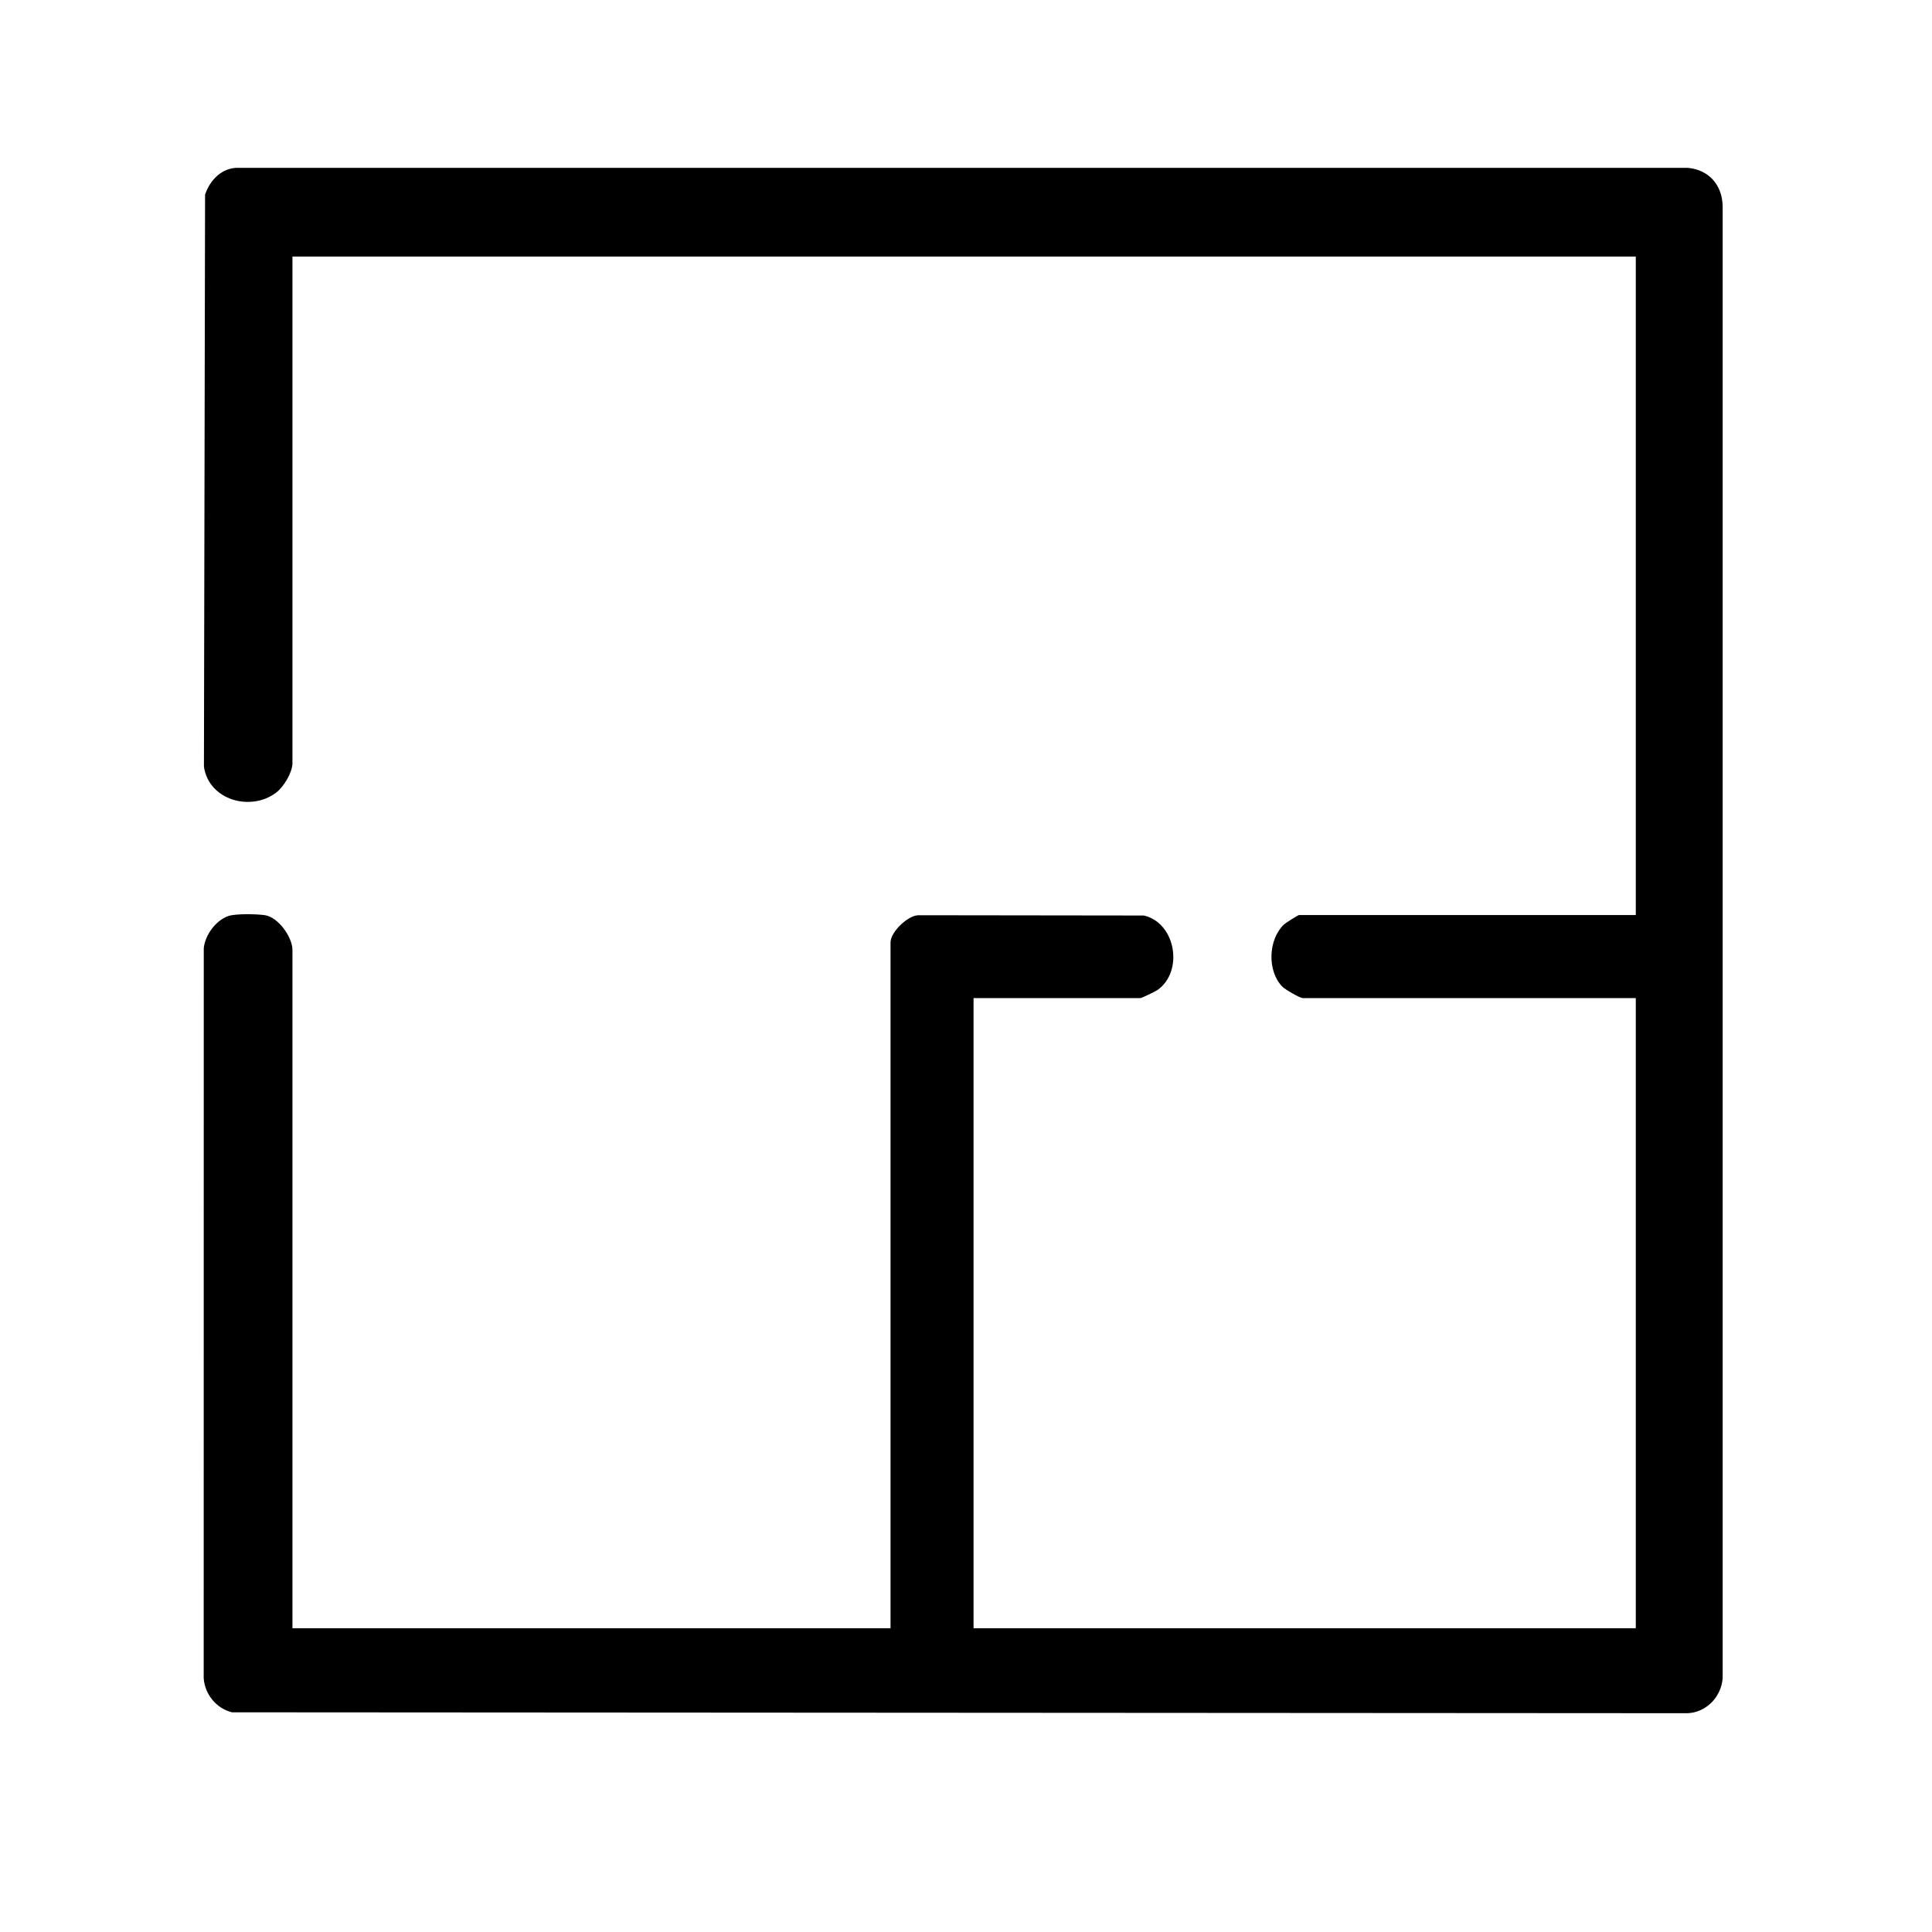 <?xml version="1.0" encoding="UTF-8"?>
<svg id="Layer_1" xmlns="http://www.w3.org/2000/svg" version="1.1" viewBox="0 0 1024 1024">
  <path d="M155,863h317v-363.5c0-5.42,8.9-14.09,14.59-14.41l119.67.15c17.04,3.91,21.25,29.89,7.07,39.59-1.04.71-8.23,4.17-8.83,4.17h-88.5v334h351v-334h-176.5c-1.58,0-9.47-4.6-10.9-6.1-8.06-8.41-7.44-24.89.91-32.9.83-.8,7.52-5.01,7.99-5.01h178.5V136H155v268.5c0,4.87-4.58,12.48-8.5,15.5-13.46,10.35-35.77,4.19-38.41-13.58l.6-303.23c2.5-7.73,9.12-14.55,17.77-14.23h768.08c11.32,1.01,18.4,9.28,18.5,20.5v780.08c-.75,9.79-8.57,18.02-18.5,18.5l-771.6-.48c-8.3-2.08-14.33-9.46-14.98-18.02l.04-387.04c.75-6.99,6.37-14.66,13.01-16.98,3.85-1.35,15.29-1.08,19.43-.45,7.07,1.07,14.56,11.66,14.56,18.43v359.5Z"/>
</svg>